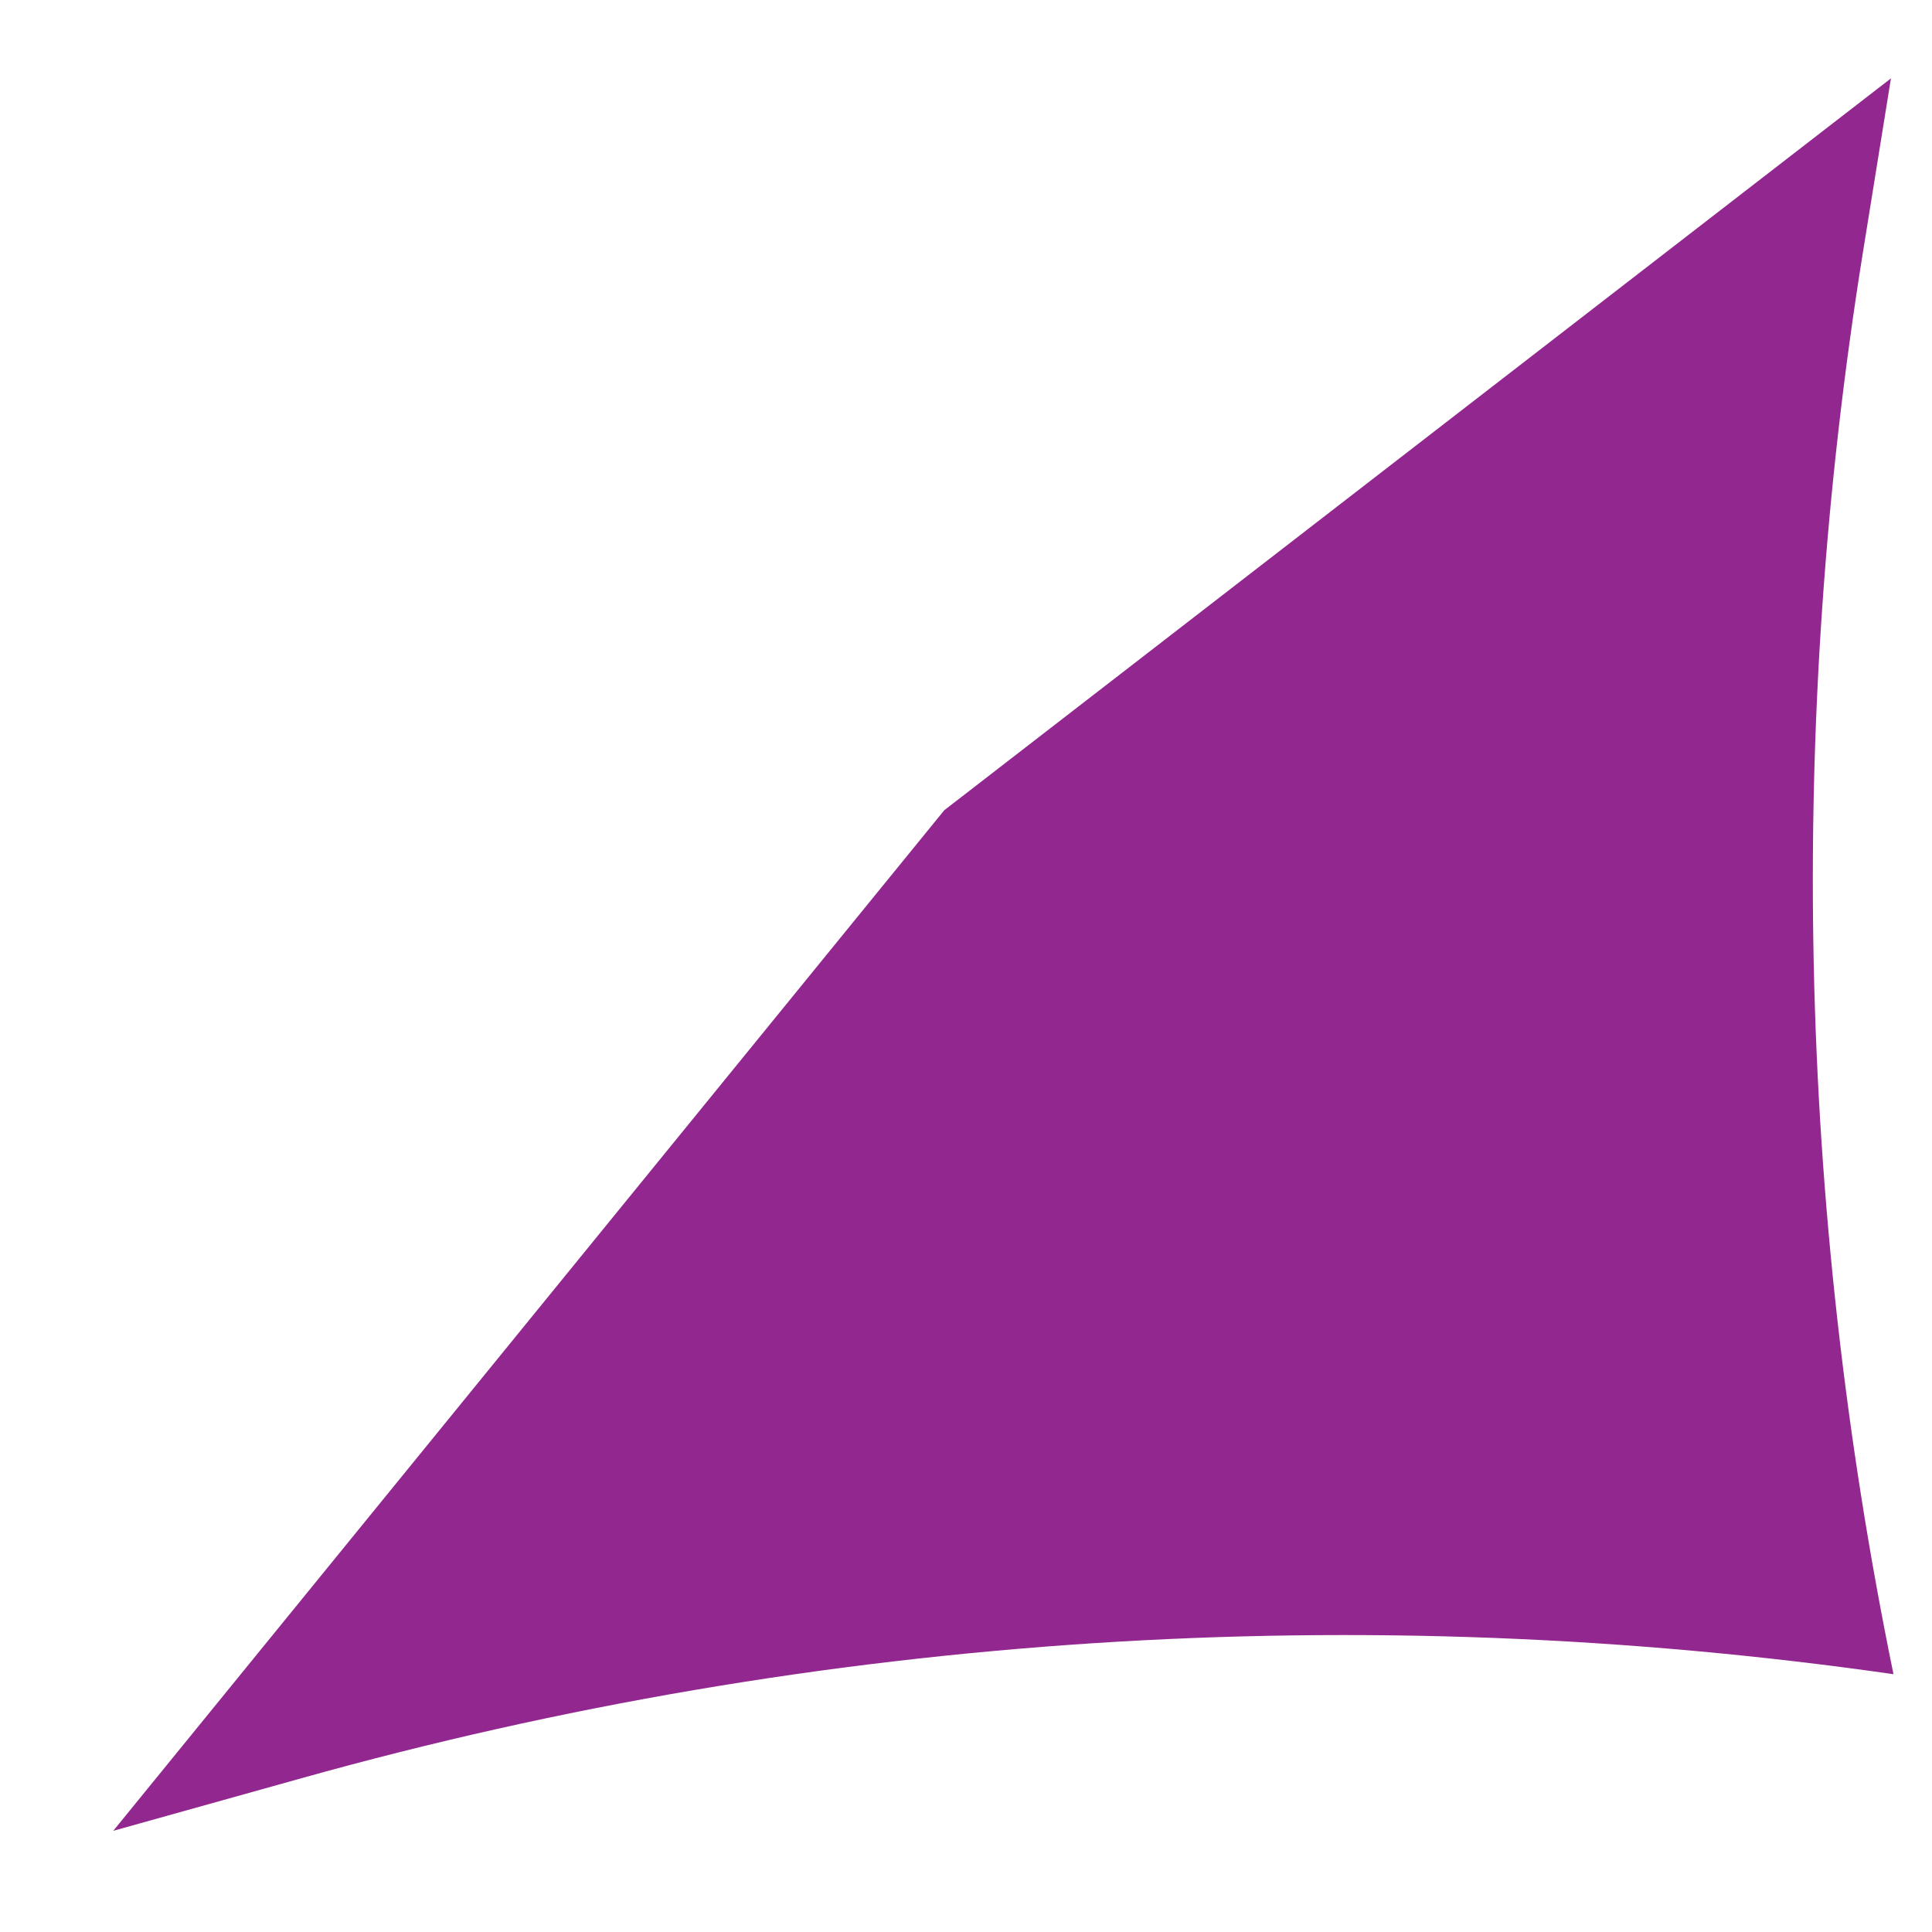 <svg width="16" height="16" viewBox="0 0 16 16" fill="none" xmlns="http://www.w3.org/2000/svg">
<path d="M15.66 0.649L15.429 2.083C14.8 5.995 14.885 9.987 15.681 13.865C11.278 13.234 6.789 13.526 2.502 14.725L0.938 15.162L7.82 6.71L15.66 0.649Z" fill="#92278F"/>
</svg>
